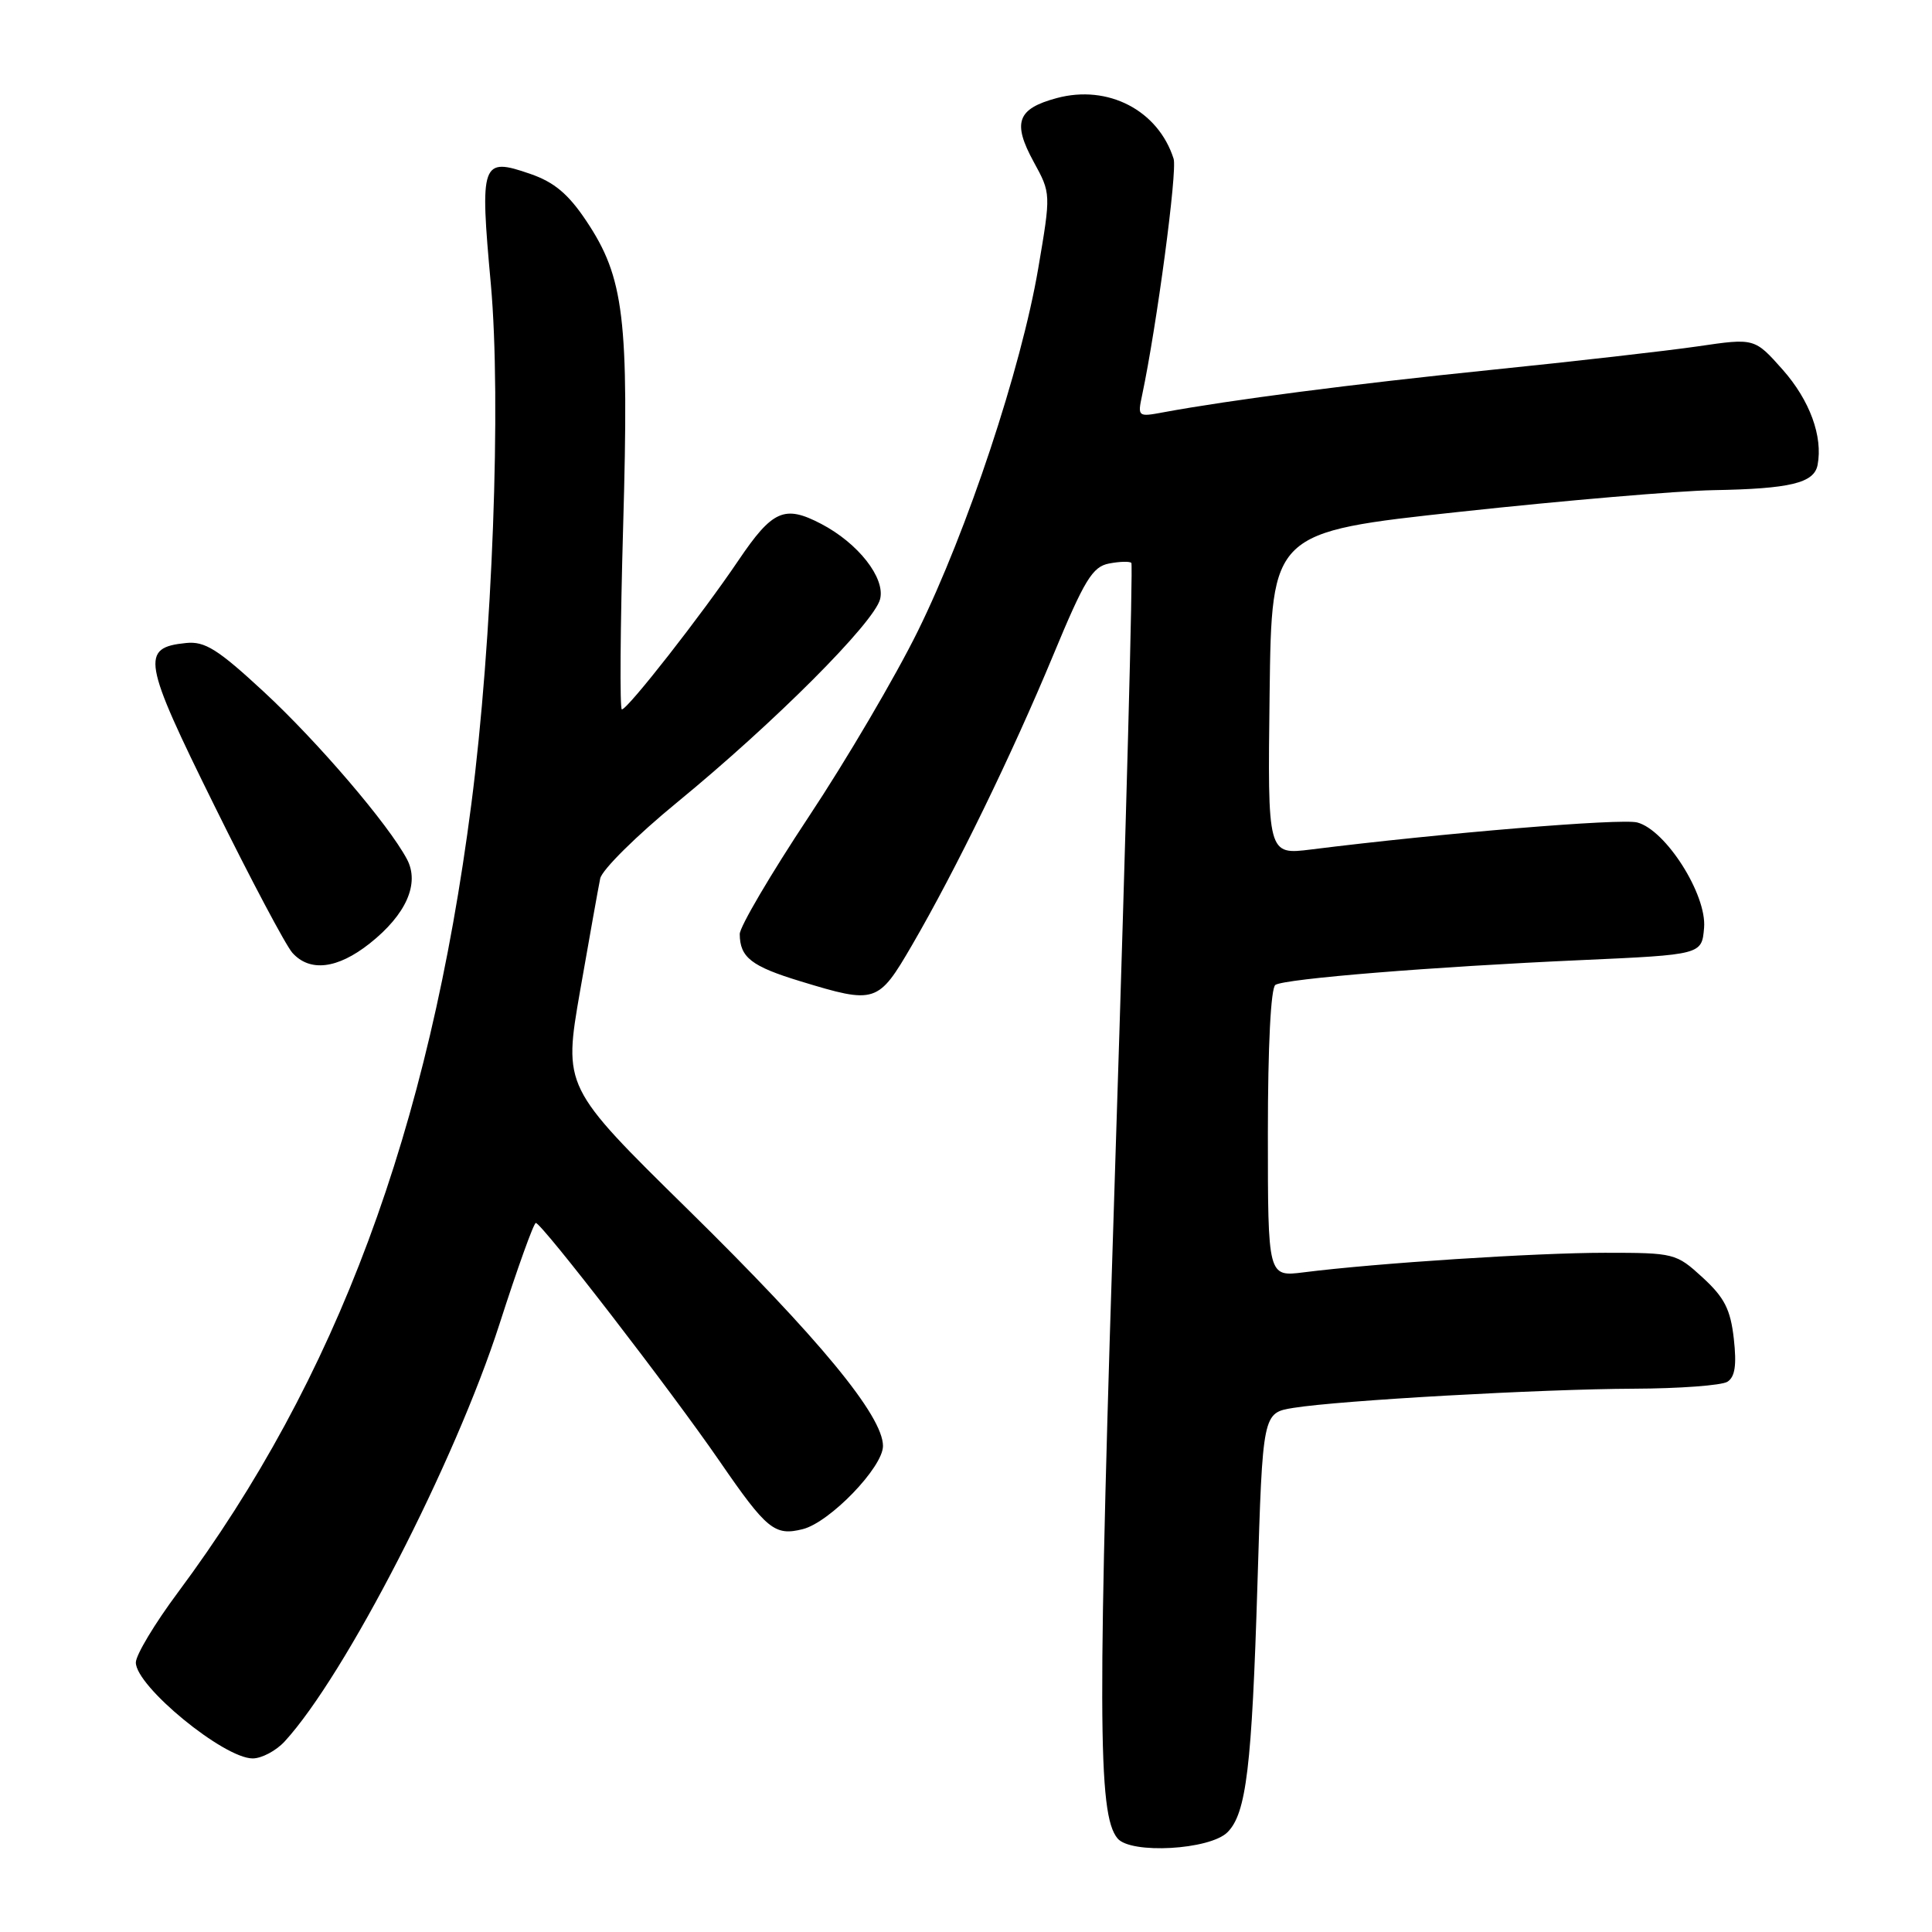 <?xml version="1.0" encoding="UTF-8" standalone="no"?>
<!DOCTYPE svg PUBLIC "-//W3C//DTD SVG 1.1//EN" "http://www.w3.org/Graphics/SVG/1.1/DTD/svg11.dtd" >
<svg xmlns="http://www.w3.org/2000/svg" xmlns:xlink="http://www.w3.org/1999/xlink" version="1.1" viewBox="0 0 256 256">
 <g >
 <path fill="currentColor"
d=" M 162.65 242.78 C 165.14 240.29 165.88 234.15 166.62 209.85 C 167.31 187.21 167.31 187.21 171.39 186.55 C 177.64 185.55 204.20 184.06 216.50 184.01 C 222.55 183.99 228.13 183.57 228.89 183.09 C 229.90 182.45 230.13 180.89 229.74 177.39 C 229.30 173.50 228.50 171.93 225.61 169.28 C 222.10 166.06 221.86 166.00 212.66 166.00 C 203.55 166.00 182.37 167.37 172.75 168.59 C 168.00 169.19 168.00 169.19 168.00 150.15 C 168.00 138.59 168.39 130.88 169.00 130.50 C 170.33 129.68 189.79 128.10 209.50 127.22 C 225.50 126.50 225.50 126.50 225.80 122.93 C 226.17 118.54 220.72 109.96 216.94 108.98 C 214.82 108.42 191.06 110.39 173.73 112.56 C 167.96 113.28 167.96 113.28 168.23 91.89 C 168.50 70.51 168.50 70.51 193.50 67.81 C 207.25 66.32 222.32 65.04 227.00 64.95 C 237.21 64.77 240.38 64.01 240.84 61.61 C 241.56 57.83 239.81 53.05 236.22 48.99 C 232.49 44.79 232.49 44.79 224.99 45.89 C 220.87 46.49 208.50 47.90 197.50 49.02 C 179.29 50.88 162.96 53.00 154.11 54.64 C 150.79 55.26 150.73 55.21 151.33 52.39 C 153.28 43.17 156.02 22.64 155.51 21.04 C 153.47 14.62 146.82 11.16 140.01 13.00 C 134.78 14.41 134.12 16.23 136.97 21.45 C 139.26 25.63 139.26 25.63 137.57 35.57 C 135.31 48.83 128.18 70.30 121.61 83.64 C 118.67 89.61 112.16 100.70 107.13 108.27 C 102.11 115.85 98.01 122.82 98.02 123.77 C 98.04 126.87 99.57 128.05 106.08 130.03 C 116.02 133.06 116.36 132.95 120.84 125.25 C 126.65 115.26 134.07 100.02 139.55 86.83 C 143.70 76.82 144.76 75.09 146.95 74.67 C 148.35 74.40 149.69 74.36 149.91 74.59 C 150.14 74.81 149.21 109.58 147.85 151.84 C 145.40 227.57 145.43 240.41 148.08 243.60 C 149.83 245.71 160.31 245.12 162.65 242.78 Z  M 37.72 230.75 C 45.74 222.02 60.31 193.71 66.19 175.43 C 68.56 168.06 70.72 162.04 71.00 162.05 C 71.80 162.08 88.93 184.28 95.36 193.63 C 101.60 202.70 102.65 203.55 106.37 202.62 C 109.95 201.72 117.00 194.42 117.00 191.60 C 117.00 187.61 108.55 177.36 91.16 160.27 C 74.65 144.04 74.65 144.04 76.87 131.27 C 78.10 124.25 79.29 117.56 79.53 116.41 C 79.76 115.26 84.36 110.71 89.73 106.31 C 102.62 95.74 115.84 82.50 116.62 79.38 C 117.32 76.58 113.71 71.97 108.80 69.41 C 103.95 66.88 102.36 67.58 97.85 74.25 C 93.01 81.42 83.17 94.00 82.40 94.00 C 82.11 94.00 82.19 83.09 82.57 69.75 C 83.36 42.20 82.71 36.78 77.68 29.26 C 75.31 25.71 73.43 24.13 70.26 23.04 C 63.79 20.80 63.56 21.44 65.04 37.66 C 66.44 53.19 65.26 84.87 62.45 106.58 C 56.86 149.82 44.61 182.73 23.58 211.00 C 20.51 215.12 18.00 219.30 18.00 220.29 C 18.00 223.44 29.65 233.00 33.48 233.00 C 34.67 233.00 36.58 231.99 37.72 230.75 Z  M 48.98 125.02 C 53.83 121.18 55.64 117.07 53.92 113.84 C 51.46 109.22 42.11 98.29 34.95 91.66 C 28.87 86.03 27.15 84.95 24.67 85.20 C 18.60 85.81 18.89 87.50 28.38 106.70 C 33.21 116.49 37.88 125.29 38.74 126.25 C 41.05 128.83 44.72 128.39 48.98 125.02 Z "/>
</g>
</svg>